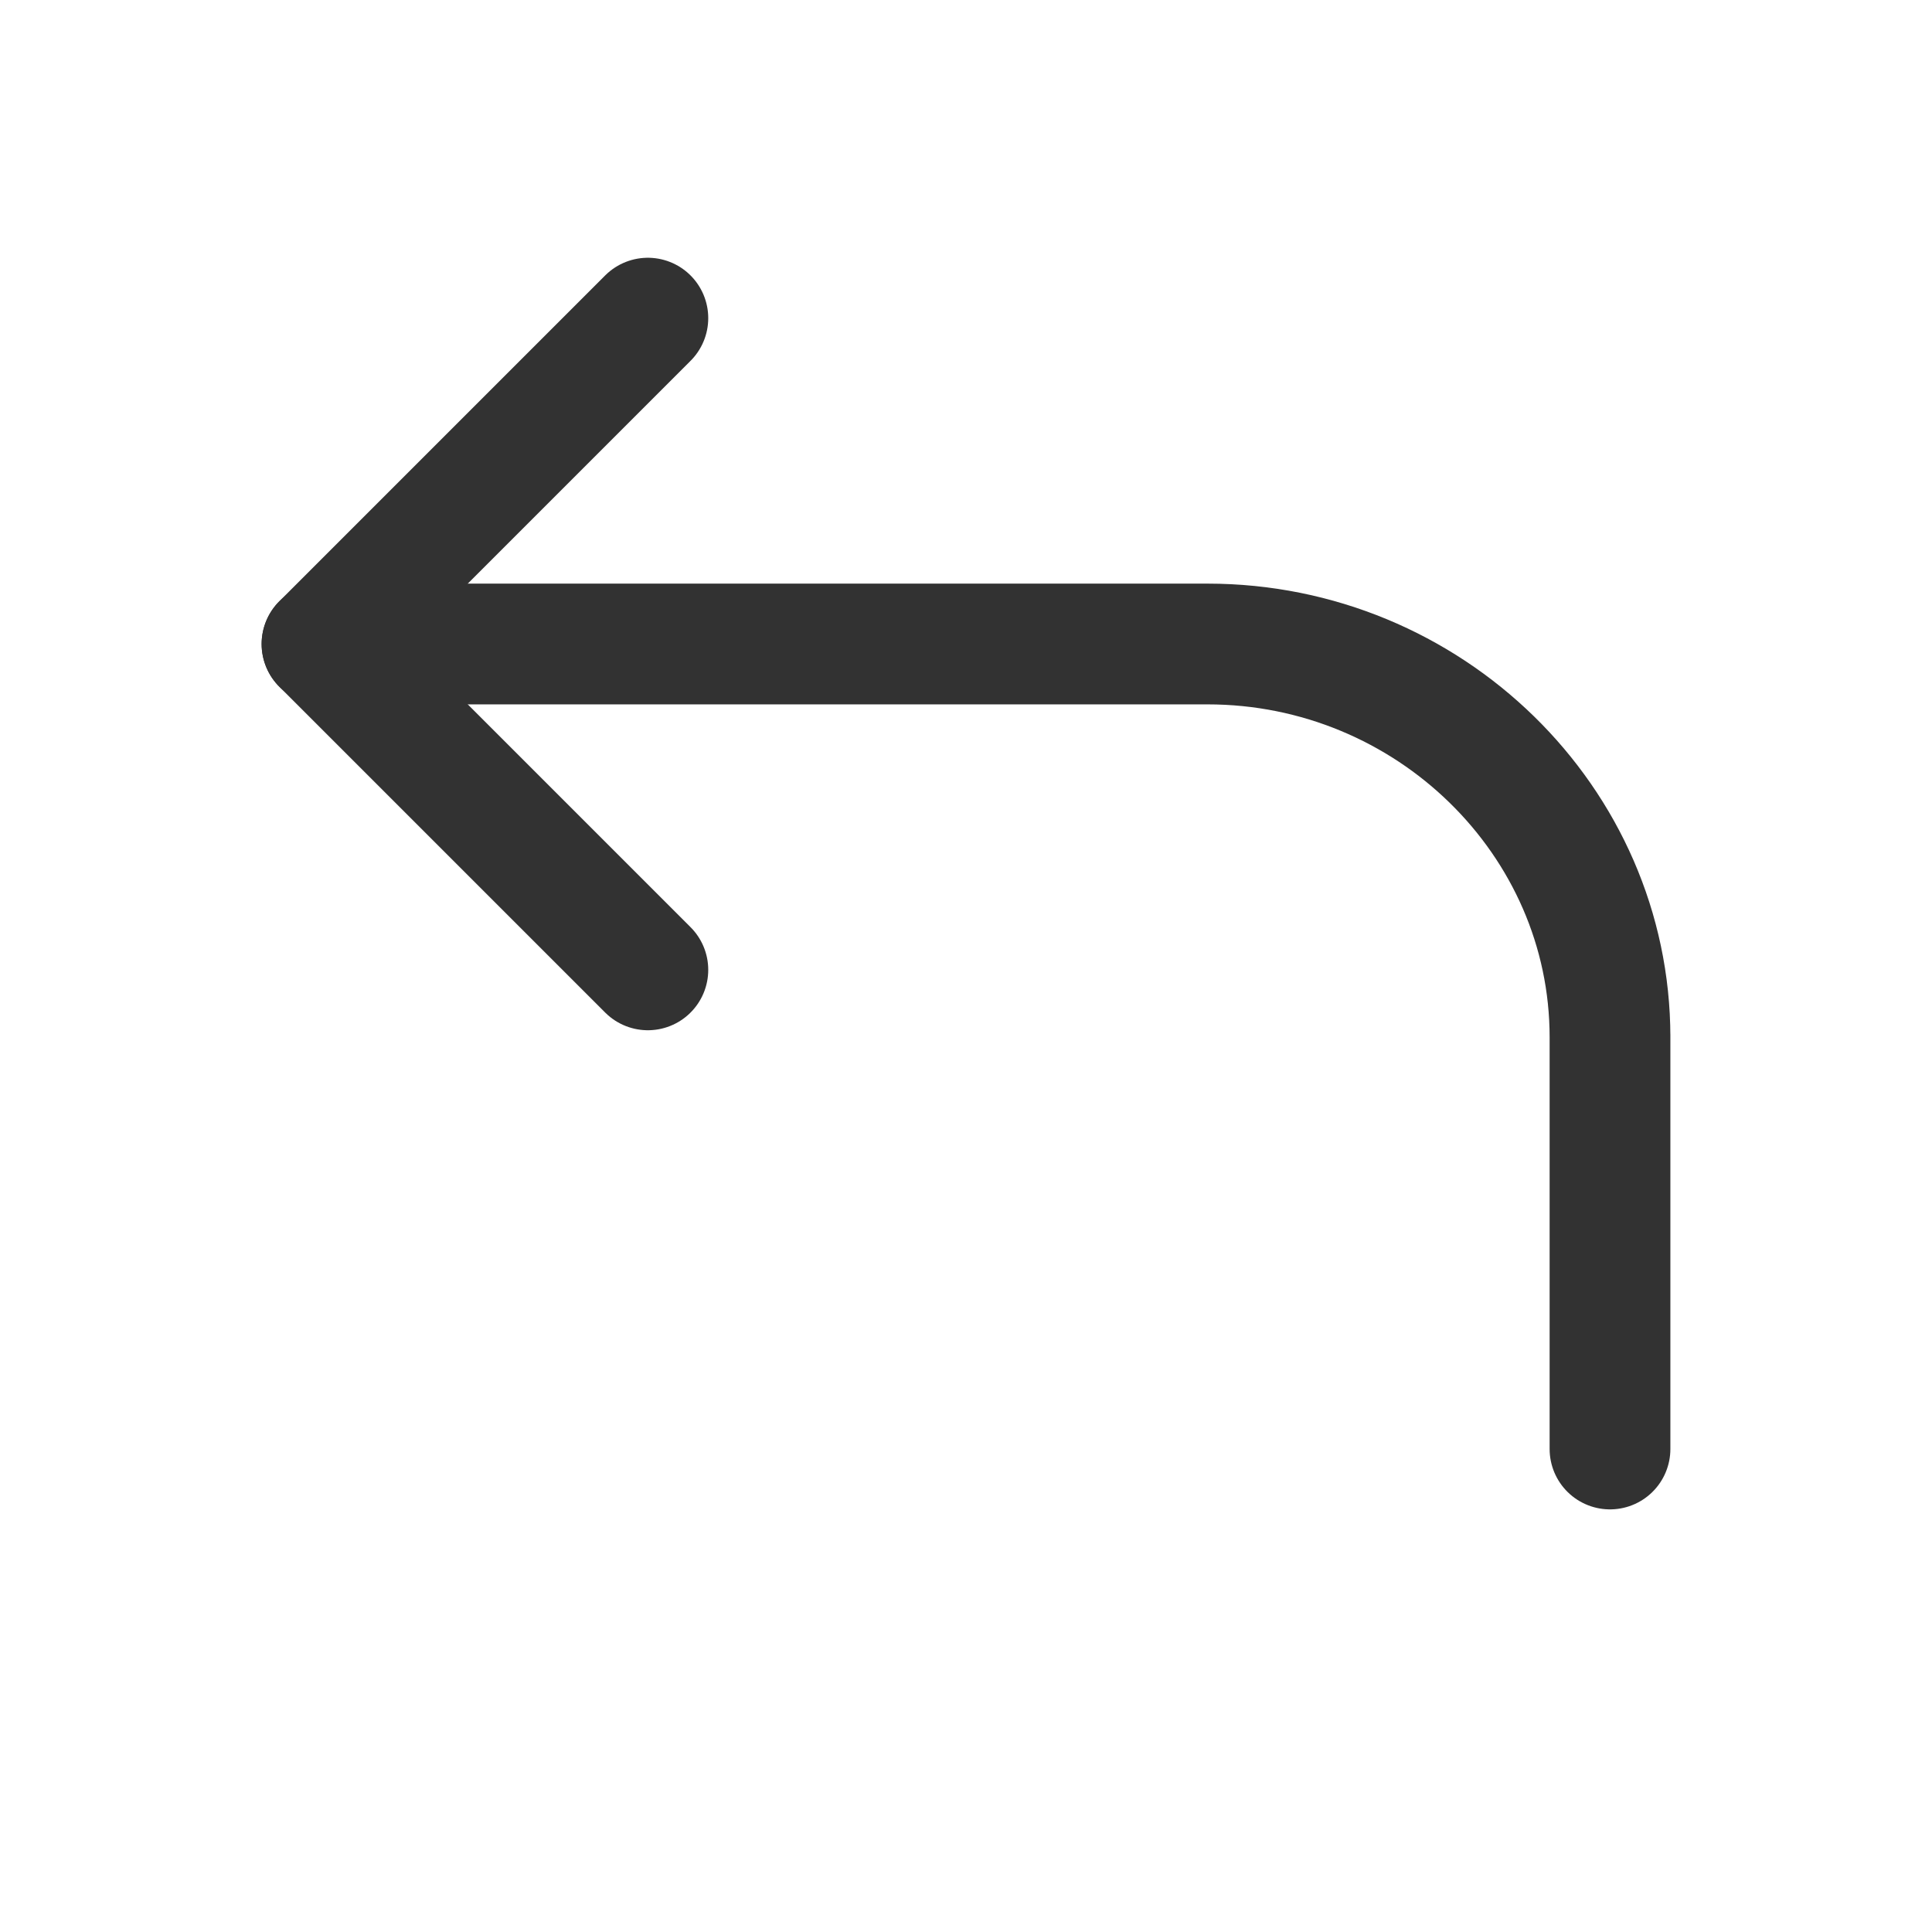 <svg width="24" height="24" viewBox="0 0 24 24" fill="none" xmlns="http://www.w3.org/2000/svg">
<path d="M4 8L15 8C17.75 8 20 10.198 20 12.885V12.885V12.855V18" stroke="#323232" stroke-width="1.5" stroke-linecap="round" stroke-linejoin="round"/>
<path d="M8.048 12.048L4 8L8.048 3.952" stroke="#323232" stroke-width="1.5" stroke-linecap="round" stroke-linejoin="round"/>
</svg>
